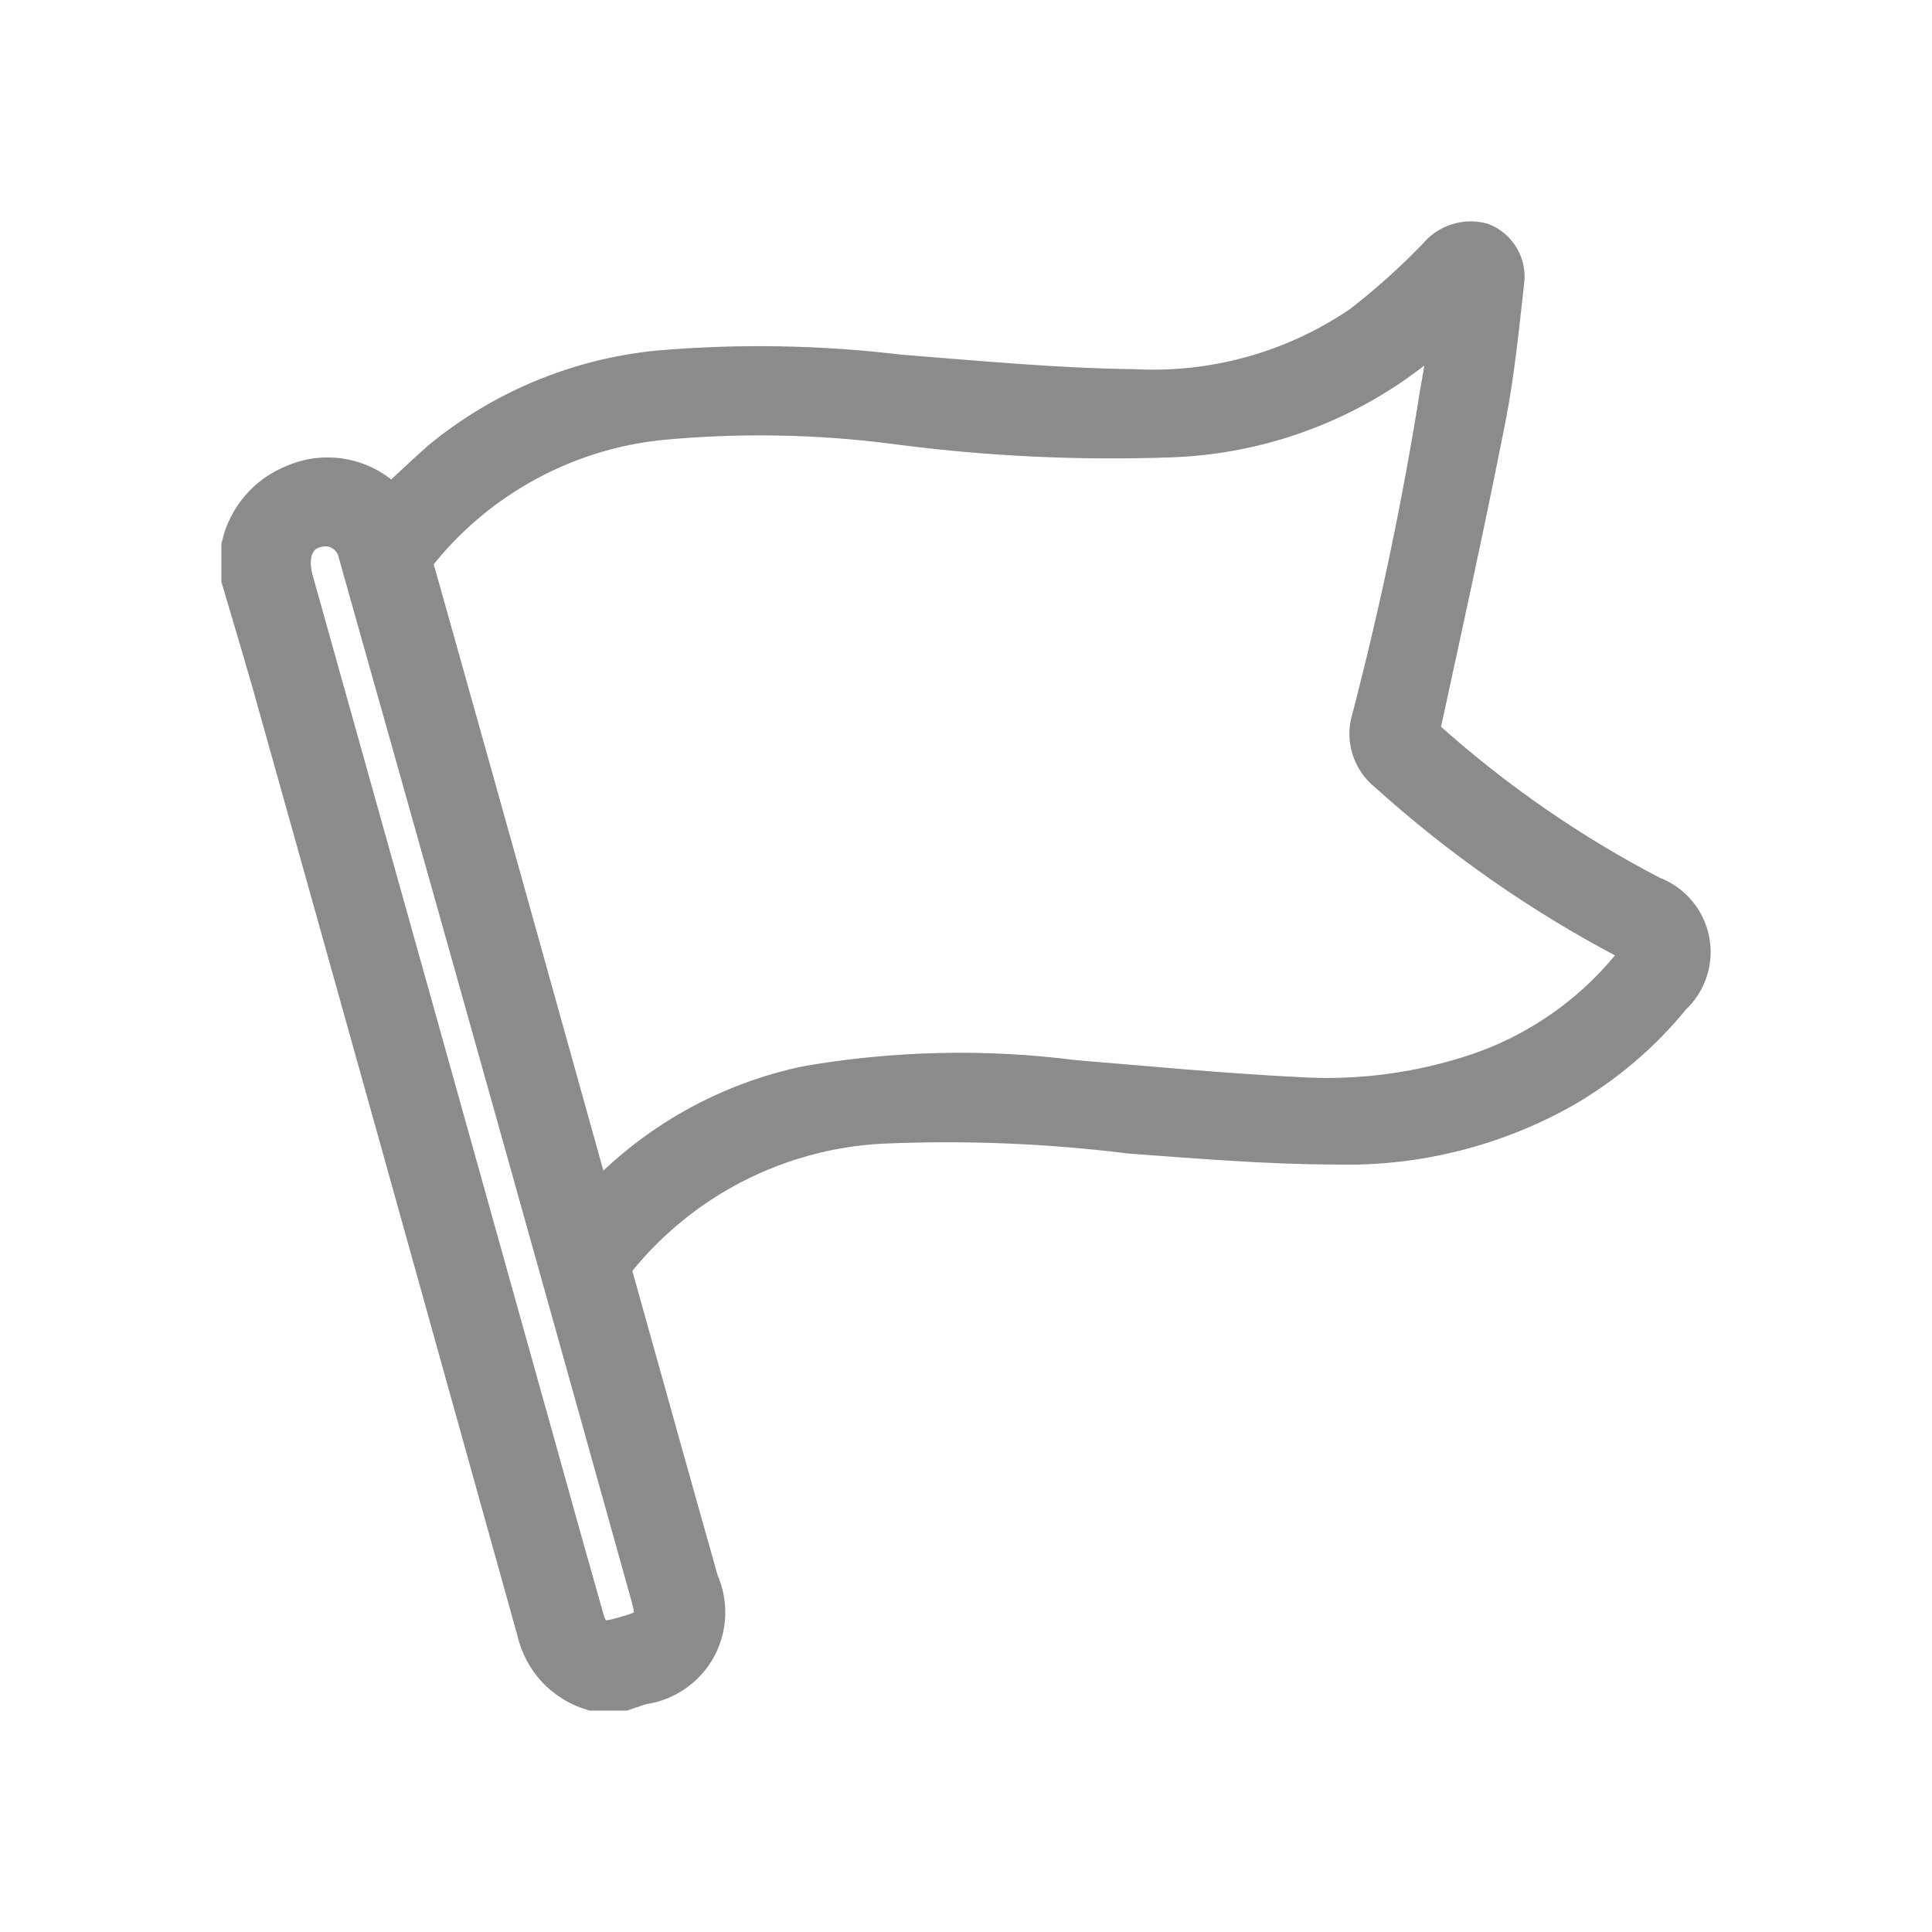 <svg width="24" height="24" viewBox="0 0 24 24" fill="none" xmlns="http://www.w3.org/2000/svg">
    <path d="M3 6.785C3.039 6.614 3.119 6.454 3.234 6.32C3.349 6.186 3.495 6.082 3.659 6.018C3.863 5.929 4.089 5.909 4.305 5.96C4.522 6.011 4.715 6.13 4.858 6.3C5.069 6.102 5.28 5.904 5.479 5.726C6.247 5.093 7.186 4.702 8.178 4.604C9.176 4.518 10.181 4.535 11.176 4.655C12.147 4.731 13.114 4.824 14.086 4.836C15.09 4.888 16.084 4.61 16.915 4.043C17.249 3.785 17.564 3.503 17.857 3.199C17.921 3.119 18.007 3.059 18.104 3.027C18.202 2.994 18.306 2.991 18.406 3.018C18.5 3.056 18.579 3.124 18.629 3.212C18.68 3.3 18.699 3.403 18.684 3.503C18.621 4.064 18.566 4.629 18.456 5.191C18.207 6.456 17.929 7.722 17.654 8.988C17.641 9.025 17.64 9.066 17.651 9.104C17.662 9.142 17.686 9.175 17.717 9.199C18.565 9.957 19.504 10.607 20.513 11.131C20.633 11.175 20.739 11.248 20.822 11.345C20.905 11.441 20.961 11.558 20.986 11.682C21.011 11.807 21.003 11.936 20.963 12.057C20.923 12.178 20.852 12.286 20.758 12.372C20.384 12.832 19.929 13.219 19.415 13.515C18.558 13.998 17.586 14.241 16.602 14.216C15.758 14.216 14.913 14.144 14.043 14.081C13.014 13.953 11.976 13.912 10.939 13.958C10.311 13.992 9.697 14.157 9.136 14.441C8.575 14.725 8.079 15.122 7.679 15.608C7.645 15.646 7.622 15.692 7.612 15.742C7.603 15.791 7.607 15.843 7.624 15.89C7.979 17.156 8.33 18.422 8.68 19.658C8.738 19.786 8.765 19.926 8.759 20.066C8.753 20.207 8.715 20.344 8.647 20.467C8.579 20.59 8.483 20.695 8.367 20.774C8.251 20.854 8.118 20.905 7.979 20.924C7.899 20.945 7.823 20.975 7.747 21H7.362C7.191 20.949 7.037 20.853 6.915 20.723C6.794 20.592 6.709 20.431 6.67 20.257C5.58 16.342 4.487 12.428 3.389 8.515C3.262 8.072 3.131 7.634 3 7.191V6.785ZM18.034 3.954H17.992L17.937 4.001C17.024 4.874 15.822 5.383 14.559 5.431C13.41 5.473 12.26 5.418 11.121 5.267C10.156 5.142 9.18 5.125 8.211 5.216C7.038 5.335 5.959 5.915 5.213 6.828C5.178 6.865 5.154 6.912 5.144 6.963C5.134 7.014 5.139 7.066 5.158 7.115C5.882 9.688 6.602 12.265 7.32 14.844C7.336 14.902 7.355 14.958 7.379 15.013L7.455 14.937C8.144 14.201 9.044 13.696 10.031 13.49C11.124 13.302 12.238 13.277 13.338 13.418C14.263 13.494 15.184 13.583 16.108 13.629C16.877 13.678 17.647 13.576 18.376 13.329C19.111 13.076 19.761 12.625 20.256 12.026C20.42 11.832 20.407 11.768 20.201 11.659C19.133 11.095 18.14 10.4 17.244 9.591C17.147 9.515 17.076 9.41 17.039 9.292C17.003 9.173 17.004 9.047 17.042 8.929C17.388 7.601 17.67 6.257 17.886 4.895C17.945 4.575 17.988 4.262 18.034 3.946V3.954ZM4.06 6.537C3.709 6.537 3.541 6.815 3.638 7.195C4.648 10.798 5.656 14.4 6.661 18C6.856 18.703 7.053 19.407 7.253 20.11C7.32 20.355 7.438 20.418 7.675 20.355L7.81 20.317C8.118 20.232 8.173 20.135 8.089 19.835C7.109 16.322 6.124 12.806 5.133 9.287C4.905 8.486 4.681 7.68 4.453 6.874C4.434 6.782 4.385 6.699 4.314 6.638C4.243 6.577 4.154 6.541 4.06 6.537Z" fill="#8B8B8B" stroke="#8B8B8B" stroke-width="0.5"/>
</svg>

